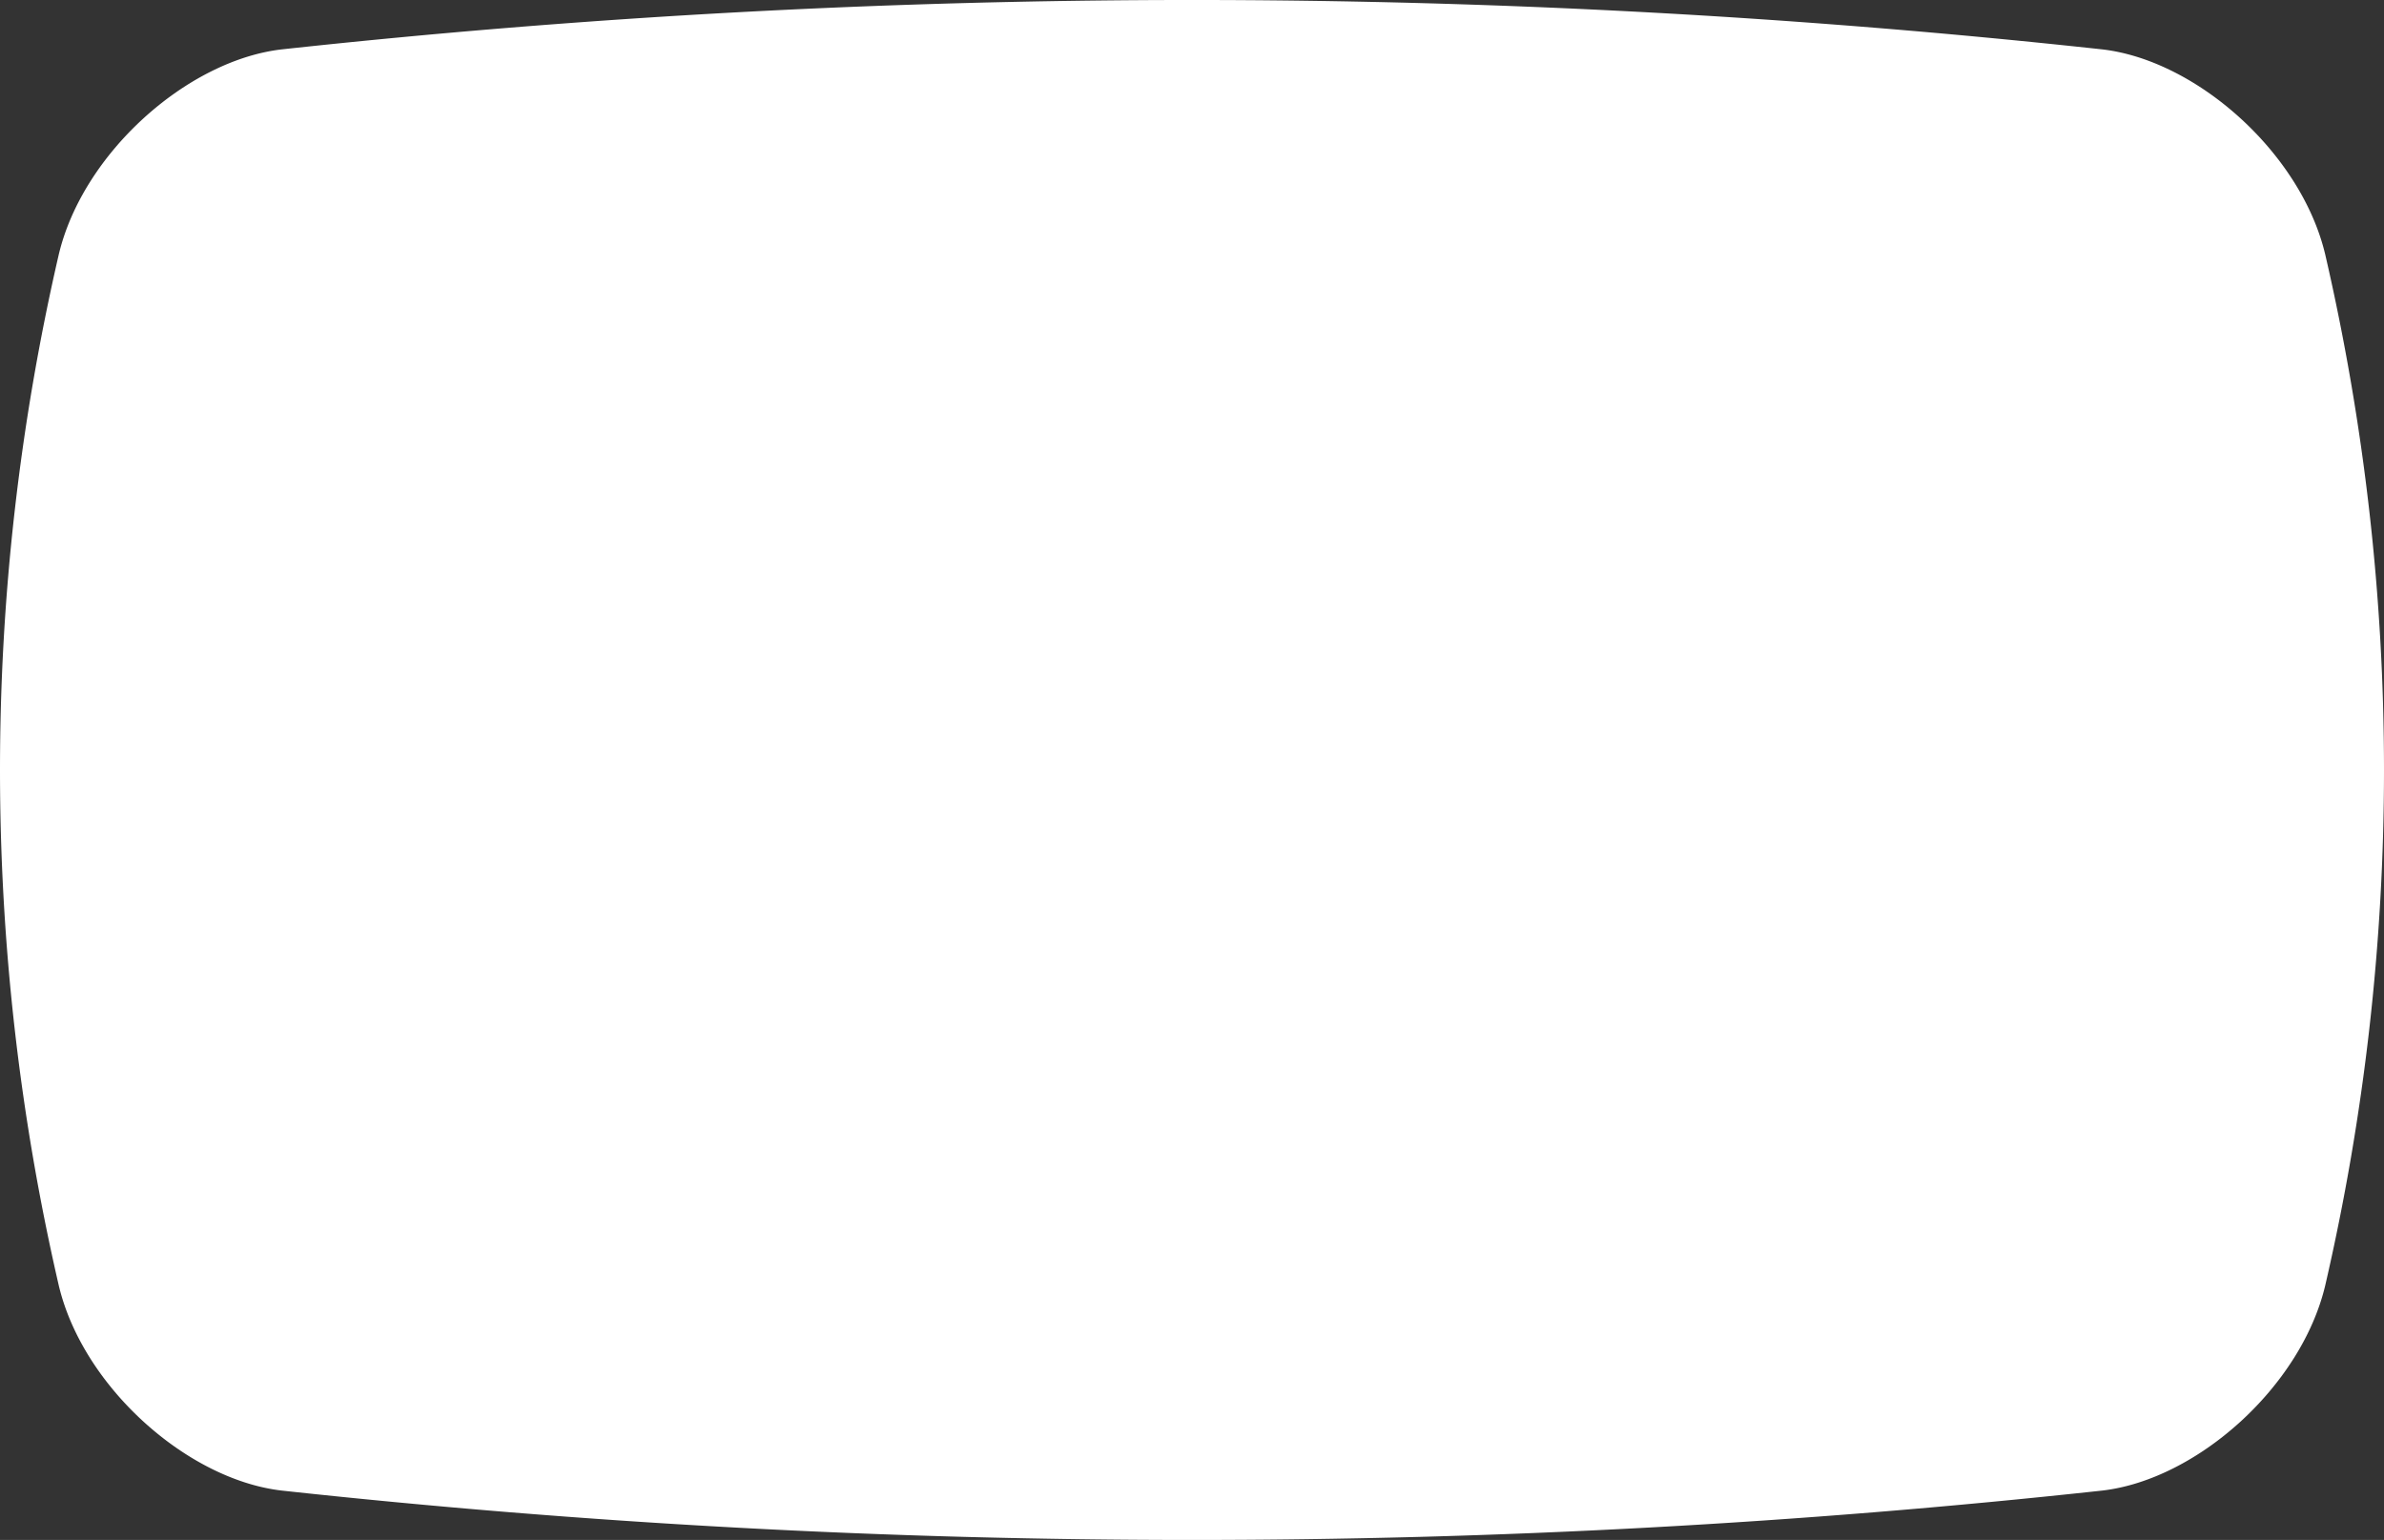 <svg xmlns="http://www.w3.org/2000/svg" width="163.486" height="105.609" viewBox="0 0 163.486 105.609">
  <rect x="0" y="0" width="163.486" height="105.609" fill="#333333" stroke="none"/>
  <defs>
    <style>
      .cls-1 {
        fill: #fff;
      }
    </style>
  </defs>
  <path id="パス_8777" data-name="パス 8777" class="cls-1" d="M88.142,159.459a157.067,157.067,0,0,1-70.675,0c-6.951-1.644-13.33-8.8-14.08-15.292a576.835,576.835,0,0,1,0-124.847c.75-6.491,7.128-13.648,14.08-15.293a157.067,157.067,0,0,1,70.675,0c6.951,1.645,13.33,8.8,14.08,15.293a576.835,576.835,0,0,1,0,124.847c-.75,6.491-7.128,13.648-14.08,15.292" transform="translate(163.486) rotate(90)"/>
</svg>
